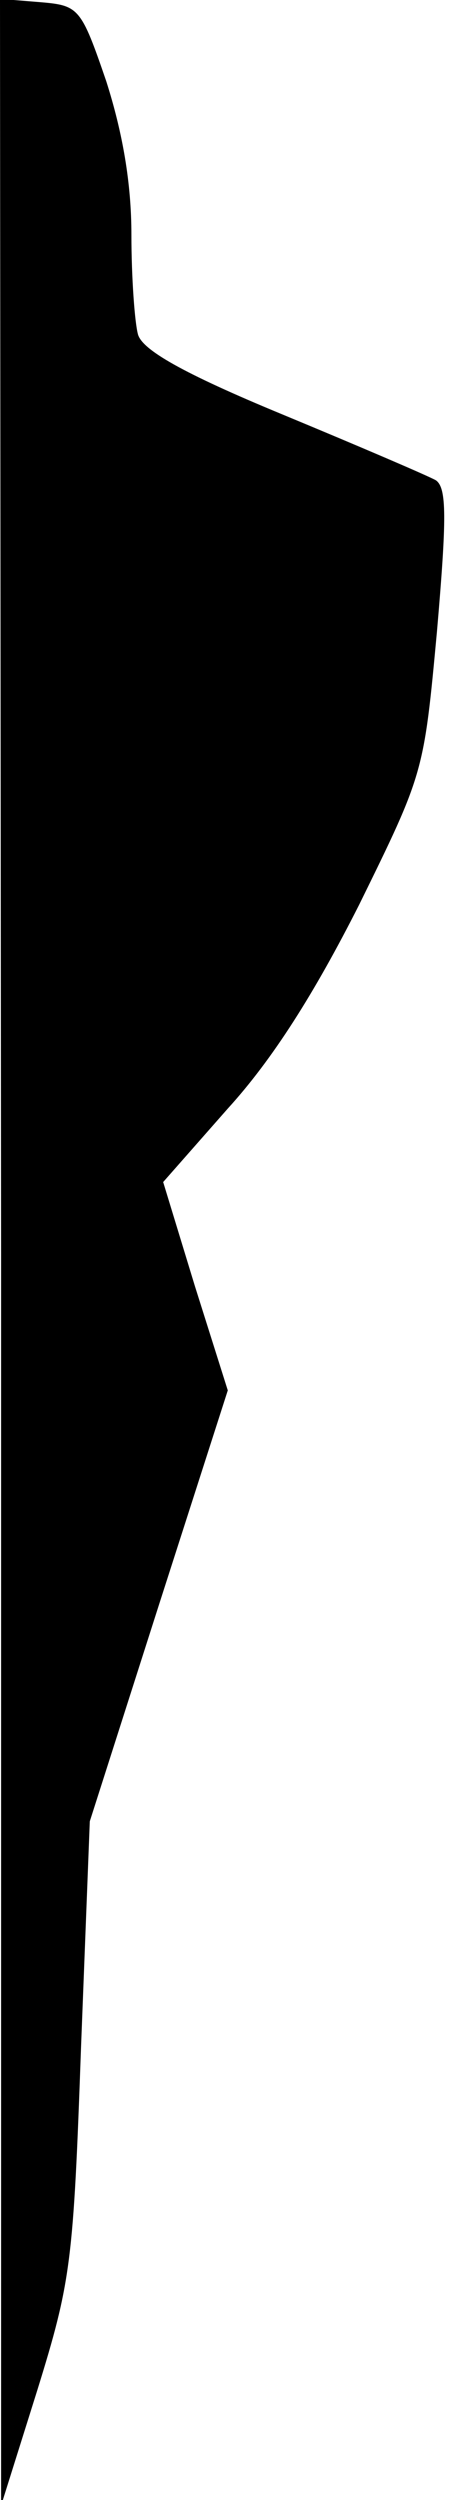 <?xml version="1.0" standalone="no"?>
<!DOCTYPE svg PUBLIC "-//W3C//DTD SVG 20010904//EN"
 "http://www.w3.org/TR/2001/REC-SVG-20010904/DTD/svg10.dtd">
<svg version="1.0" xmlns="http://www.w3.org/2000/svg"
 width="41pt" height="228pt" viewBox="0 0 41 228"
 preserveAspectRatio="xMidYMid meet">
<g transform="translate(0,228) scale(0.1,-0.1)"
fill="#000000" stroke="none">
<path fill="#000000" stroke="none" d="M1 1138 l0 -1143 33 105 c31 100 33
117 40 313 l8 206 63 197 63 196 -30 95 -29 95 59 67 c41 45 79 105 120 186
59 120 59 120 71 249 9 104 9 131 -1 138 -7 4 -70 31 -140 60 -92 38 -128 59
-132 73 -3 11 -6 52 -6 91 0 47 -8 93 -23 140 -23 67 -25 69 -60 72 l-37 3 1
-1143z"/>
</g>
</svg>
